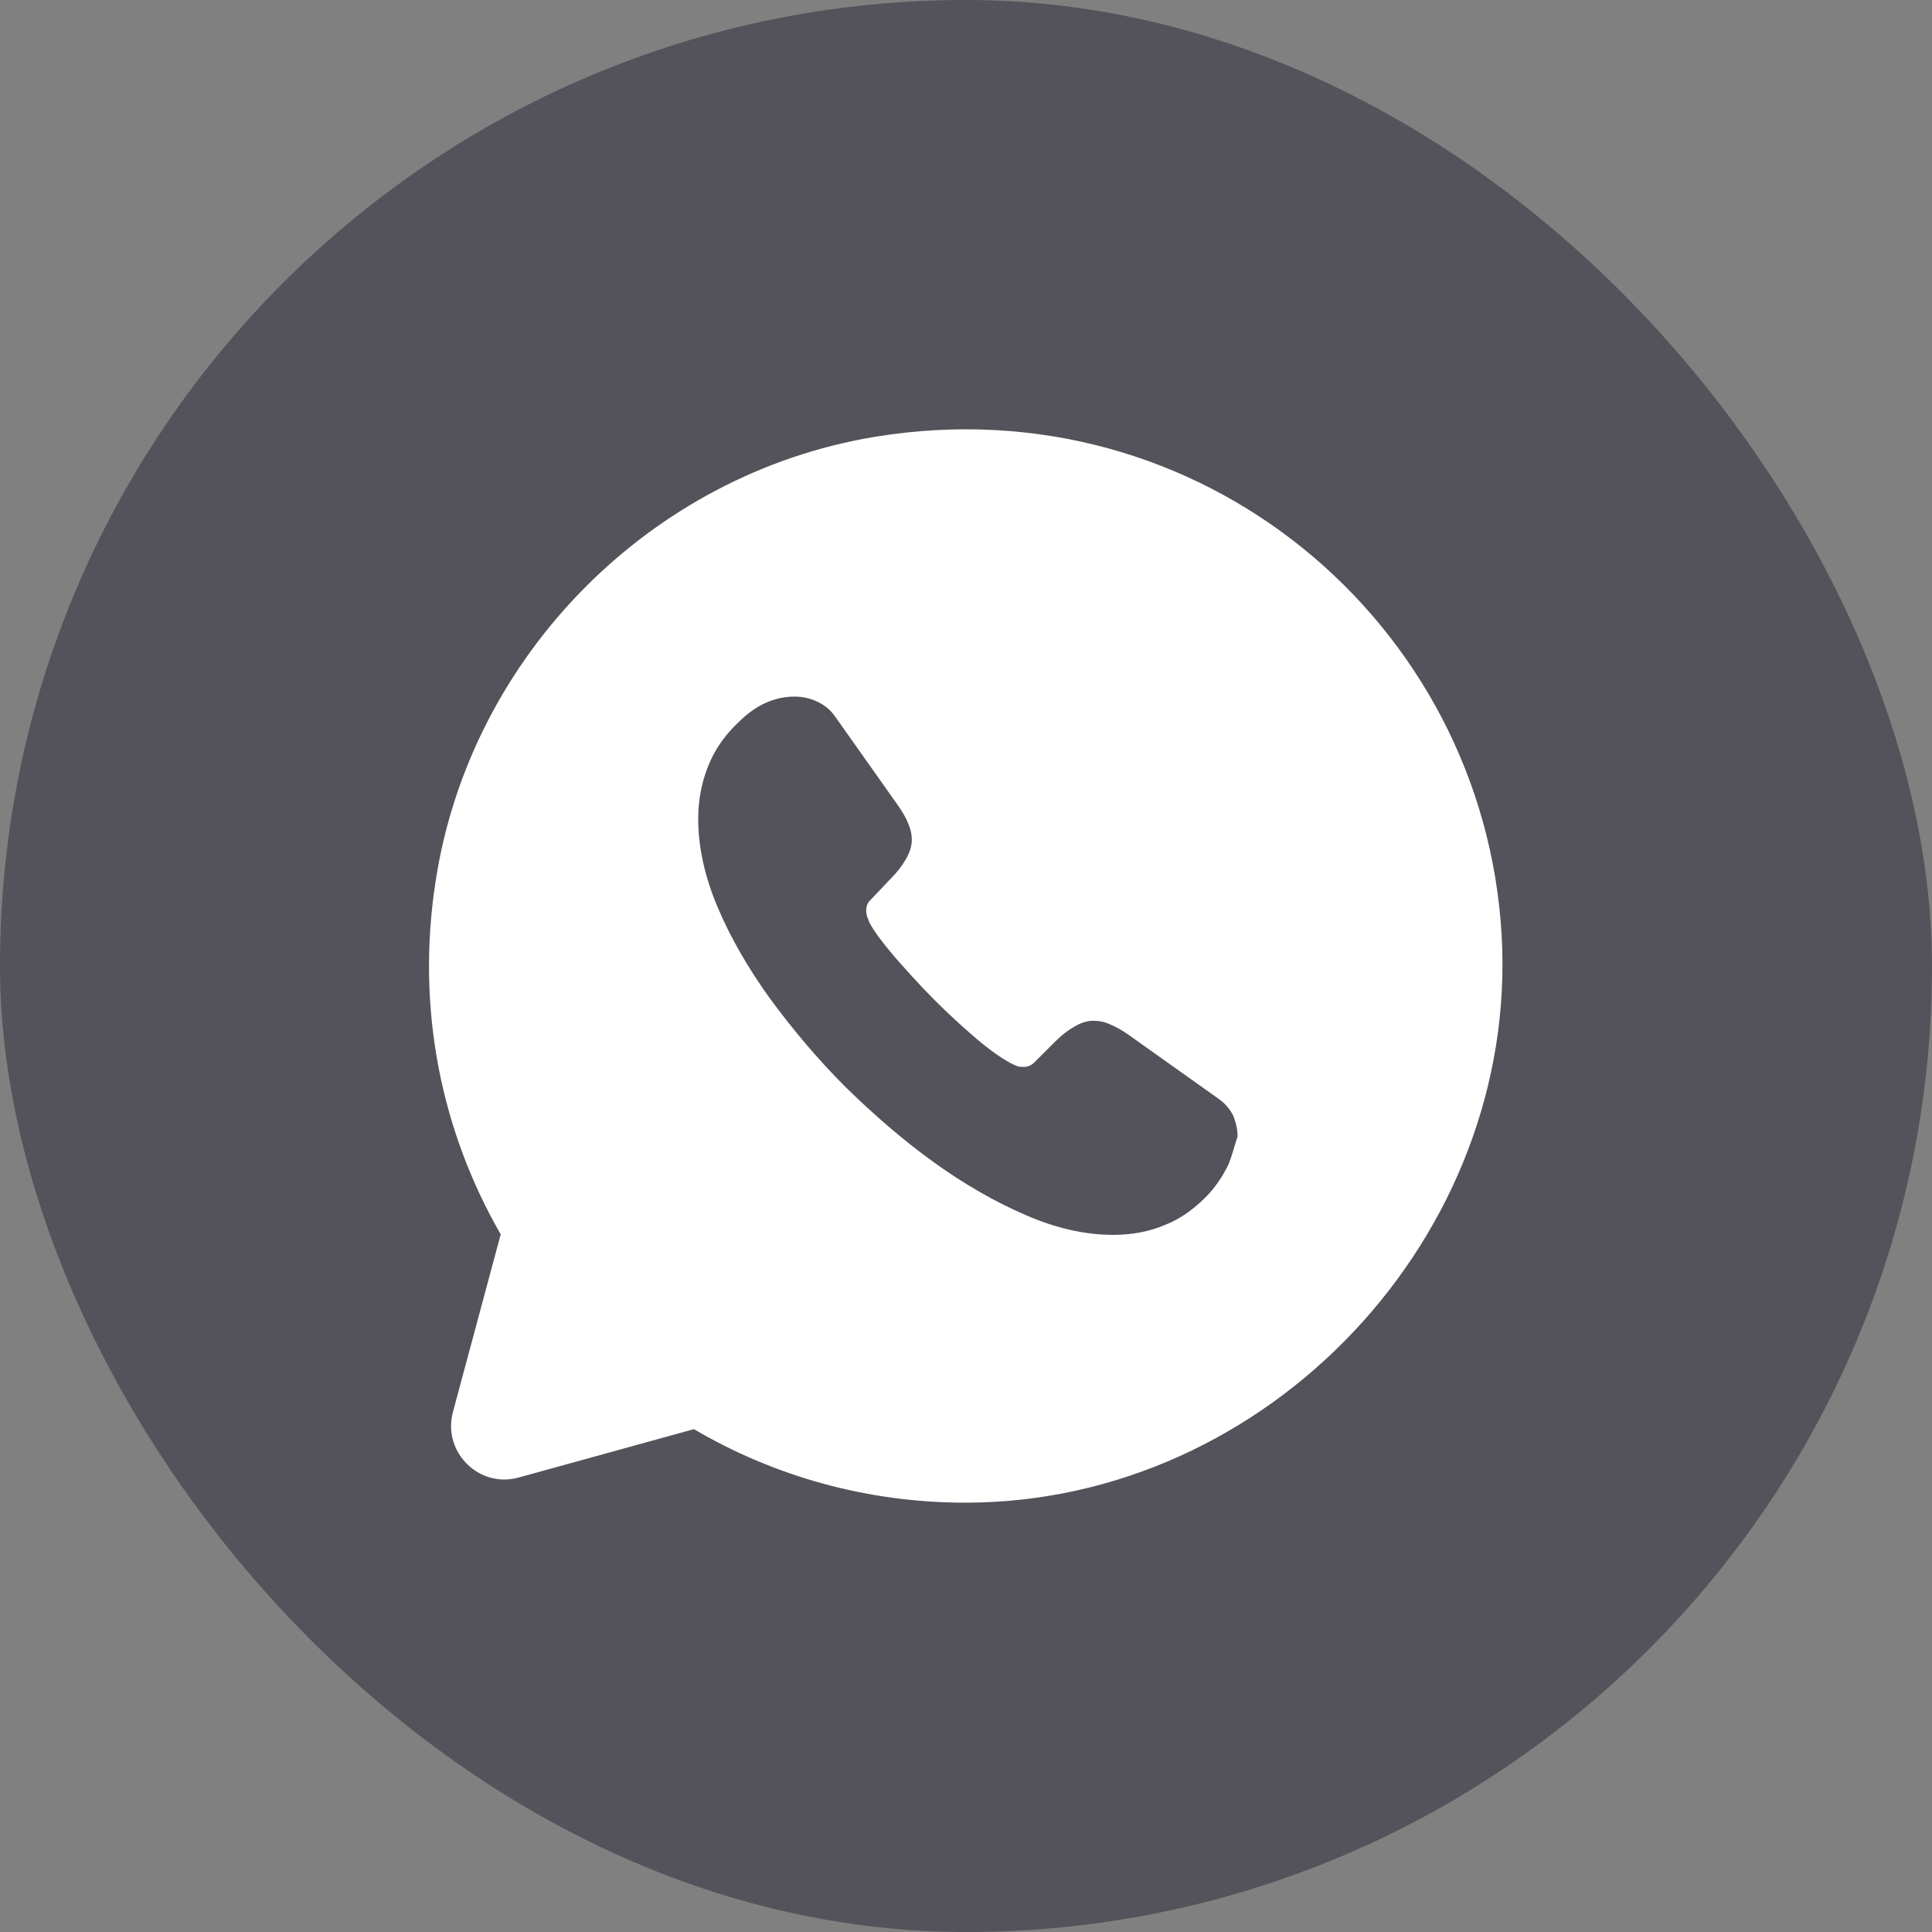 <svg width="36" height="36" viewBox="0 0 36 36" fill="none" xmlns="http://www.w3.org/2000/svg">
<rect x="0" y="0" width="36" height="36" fill="#808080" stroke="none"/>
<rect width="36" height="36" rx="18" fill="#54525A"/>
<path d="M27.98 17.41C27.64 11.61 22.37 7.14 16.3 8.14C12.12 8.83 8.77 12.22 8.12 16.4C7.74 18.82 8.24 21.11 9.33 23L8.44 26.31C8.24 27.06 8.93 27.74 9.67 27.53L12.93 26.63C14.41 27.5 16.14 28 17.99 28C23.63 28 28.31 23.03 27.98 17.41ZM22.88 21.72C22.79 21.9 22.68 22.07 22.54 22.23C22.29 22.5 22.02 22.7 21.72 22.82C21.42 22.95 21.09 23.01 20.74 23.01C20.23 23.01 19.68 22.89 19.11 22.64C18.53 22.39 17.96 22.06 17.39 21.65C16.81 21.23 16.27 20.76 15.75 20.25C15.23 19.73 14.77 19.18 14.35 18.61C13.94 18.04 13.61 17.47 13.37 16.9C13.13 16.33 13.01 15.78 13.01 15.26C13.01 14.92 13.07 14.59 13.19 14.29C13.31 13.98 13.5 13.7 13.77 13.45C14.09 13.13 14.44 12.98 14.81 12.98C14.95 12.98 15.09 13.01 15.22 13.07C15.35 13.13 15.47 13.22 15.56 13.35L16.72 14.99C16.81 15.12 16.88 15.23 16.92 15.34C16.97 15.45 16.99 15.55 16.99 15.65C16.99 15.77 16.95 15.89 16.88 16.01C16.81 16.13 16.72 16.25 16.6 16.37L16.22 16.77C16.16 16.83 16.14 16.89 16.14 16.97C16.14 17.01 16.15 17.05 16.16 17.09C16.18 17.13 16.19 17.16 16.2 17.19C16.29 17.36 16.45 17.57 16.67 17.83C16.9 18.09 17.14 18.36 17.4 18.62C17.67 18.89 17.93 19.13 18.2 19.36C18.46 19.58 18.68 19.73 18.85 19.82C18.88 19.83 18.91 19.85 18.94 19.86C18.98 19.88 19.02 19.88 19.07 19.88C19.16 19.88 19.22 19.85 19.28 19.79L19.66 19.41C19.79 19.28 19.91 19.19 20.02 19.13C20.14 19.06 20.25 19.02 20.38 19.02C20.48 19.02 20.58 19.04 20.69 19.09C20.8 19.14 20.92 19.2 21.04 19.29L22.7 20.47C22.83 20.56 22.92 20.67 22.98 20.79C23.03 20.92 23.06 21.04 23.06 21.18C23 21.35 22.96 21.54 22.88 21.72Z" fill="white"/>
</svg>
